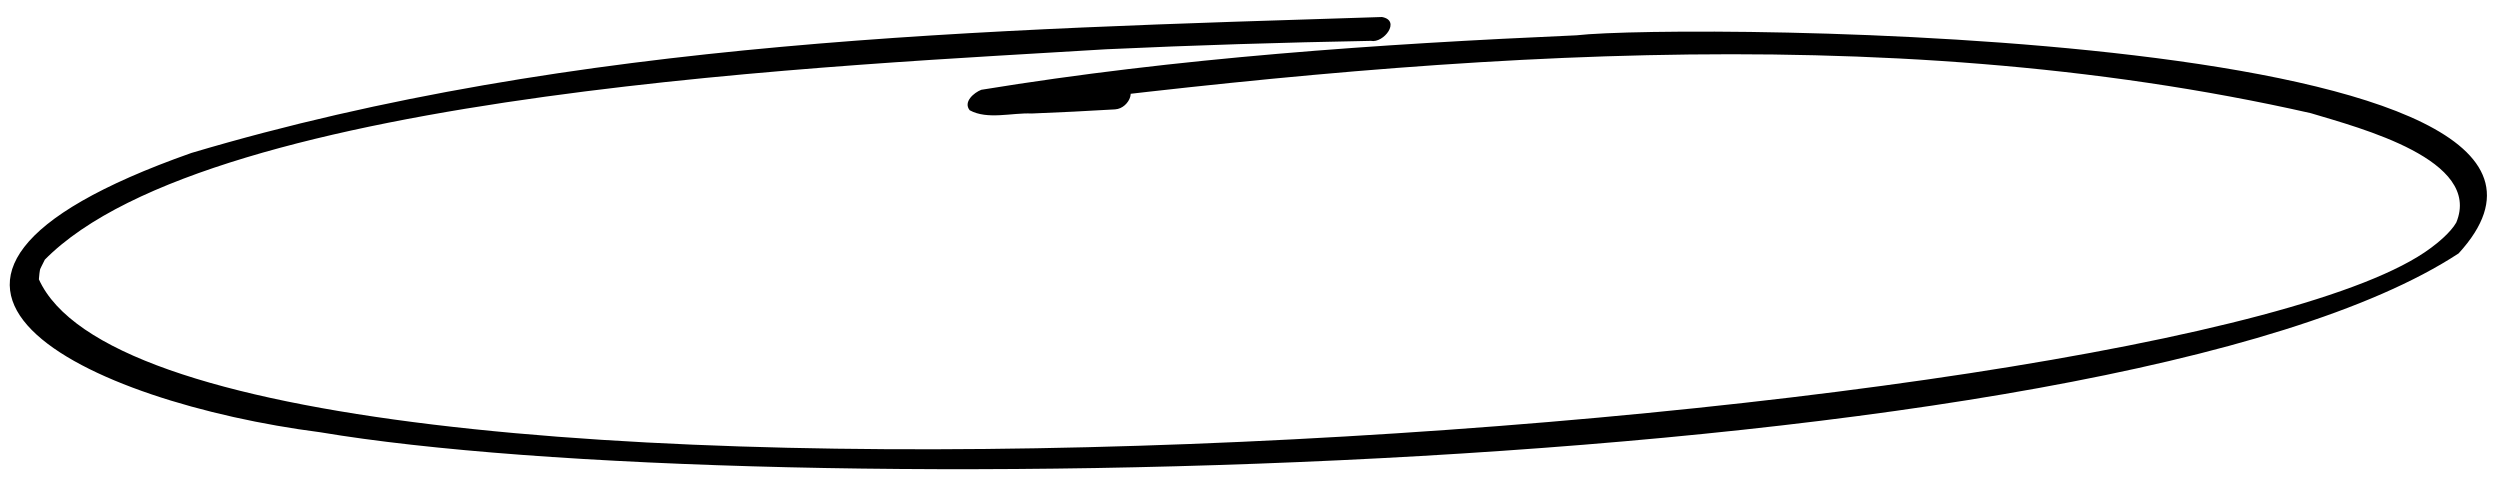 <?xml version="1.0" encoding="UTF-8"?>
<svg id="a" data-name="Layer 1" xmlns="http://www.w3.org/2000/svg" width="820" height="160" viewBox="0 0 820 160">
  <path d="M453.292,5.58C322.598,9.75,188.955,12.632,62.786,50.169c-120.464,42.451-33.225,81.887,42.226,91.608,142.162,23.935,586.946,16.379,701.416-58.664C874.001,9.274,551.864,7.602,517.051,11.583c-65.191,2.861-130.839,7.36-195.18,17.868-2.386.918-6.03,3.968-3.806,6.716,5.862,3.199,13.816.755,20.338,1.062,9.121-.349,18.239-.818,27.351-1.355,4.926-.29,7.875-8.142,1.349-7.758-13.568,1.022-29.598,1.247-42.025,1.588l-2.134,6.923c.136-.05.274-.095.414-.133,140.758-17.774,292.951-31.473,434.592.631,16.251,4.896,56.273,15.27,47.703,35.881-1.858,3.265-6.259,6.828-8.443,8.403C714.916,142.76,56.043,187.917,12.73,91.572c.022.6.083-1.016.201-1.855.261-1.851.186-1.255.655-2.318.273-.619,1.636-3.128,1.003-2.118C69.37,29.513,281.632,21.248,362.871,16.158c28.91-1.338,57.838-2.221,86.773-2.755,4.206.866,9.982-6.663,3.649-7.822h0Z"/>
</svg>